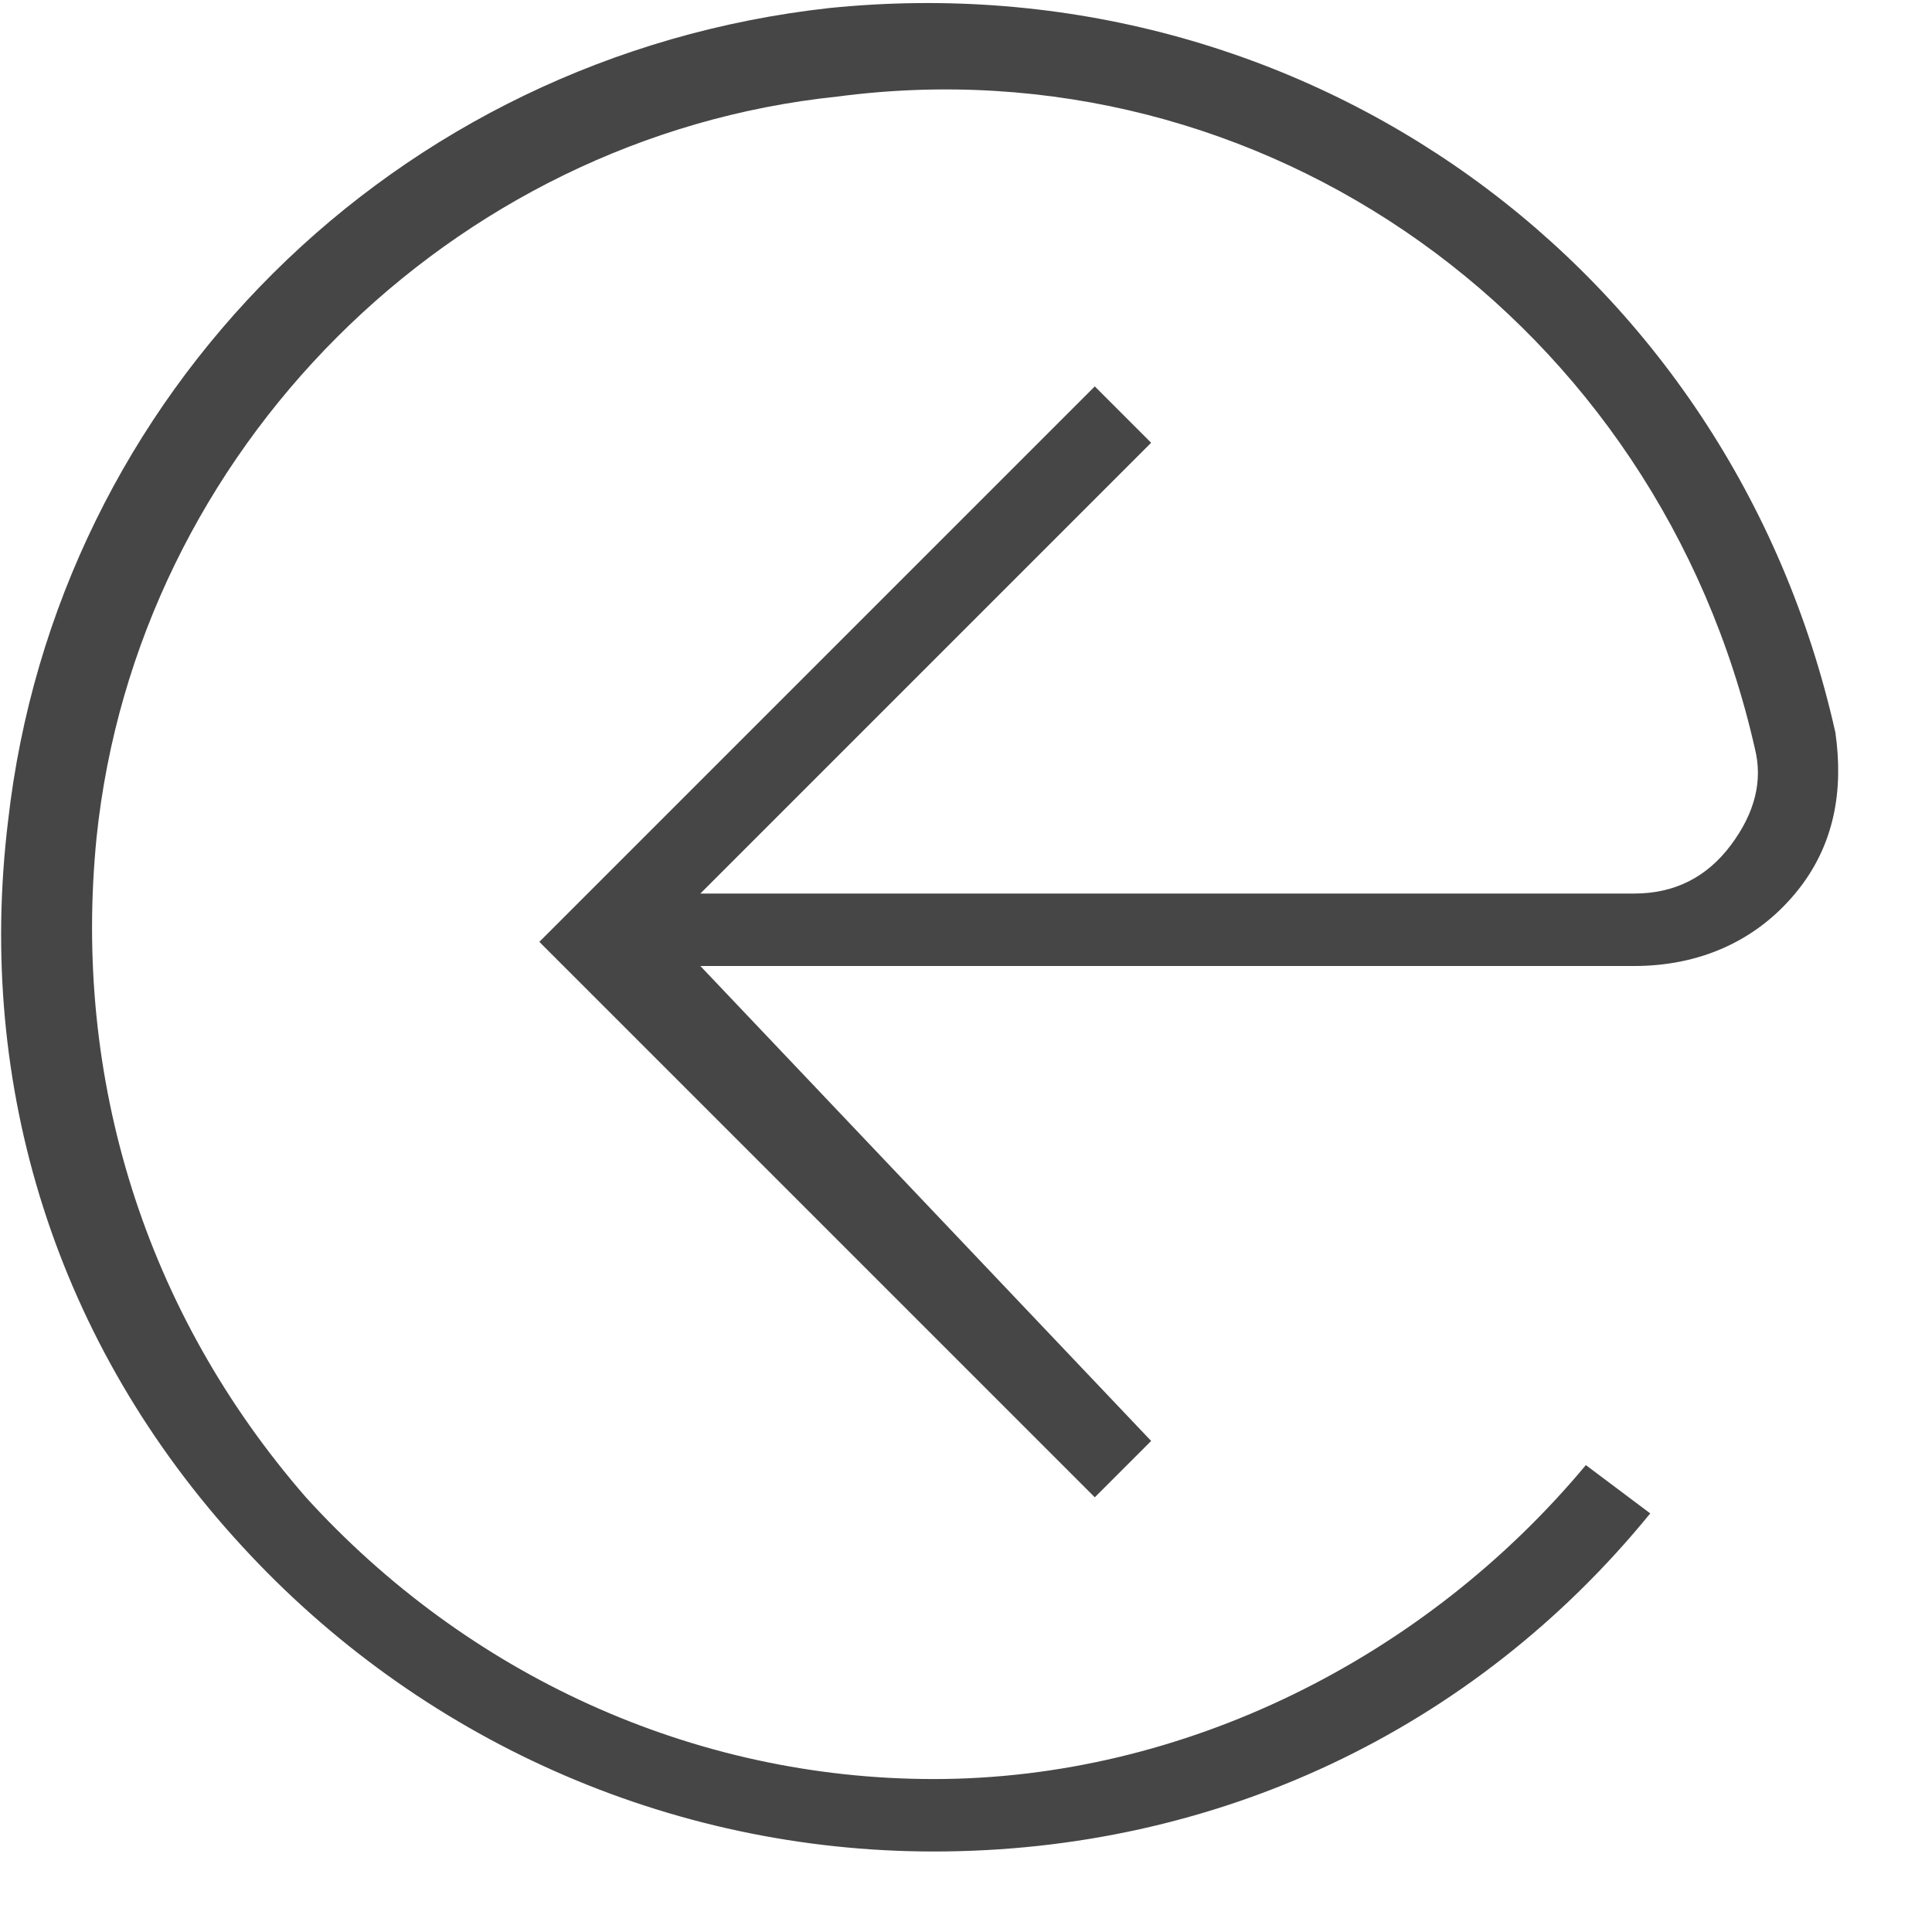 <svg version="1.1" id="Layer_1" xmlns="http://www.w3.org/2000/svg" xmlns:xlink="http://www.w3.org/1999/xlink" x="0px" y="0px"
	 viewBox="0 0 24 24" enable-background="new 0 0 24 24" xml:space="preserve">
<path class="aw-theme-iconOutline" fill="#464646" d="M20.3,12c0.8,0,1.5-0.3,2-0.9c0.5-0.6,0.6-1.3,0.5-2c-1.3-5.8-6.6-9.6-12.5-9C4.9,0.7,0.7,4.9,0.1,10.2
	c-0.4,3.3,0.6,6.5,2.9,9c2.2,2.4,5.3,3.8,8.6,3.8c3.5,0,6.7-1.5,8.9-4.2l-0.8-0.6c-2,2.4-5,3.9-8.1,3.9c-3,0-5.8-1.3-7.8-3.5
	c-2-2.3-2.9-5.2-2.6-8.2c0.5-4.8,4.4-8.7,9.2-9.2C15.7,0.5,20.6,4,21.8,9.3c0.1,0.4,0,0.8-0.3,1.2c-0.3,0.4-0.7,0.6-1.2,0.6
	c0,0,0,0,0,0H8.7l5.6-5.6l-0.7-0.7l-6.9,6.9l6.9,6.9l0.7-0.7L8.7,12H20.3C20.3,12,20.3,12,20.3,12z"/>
</svg>
